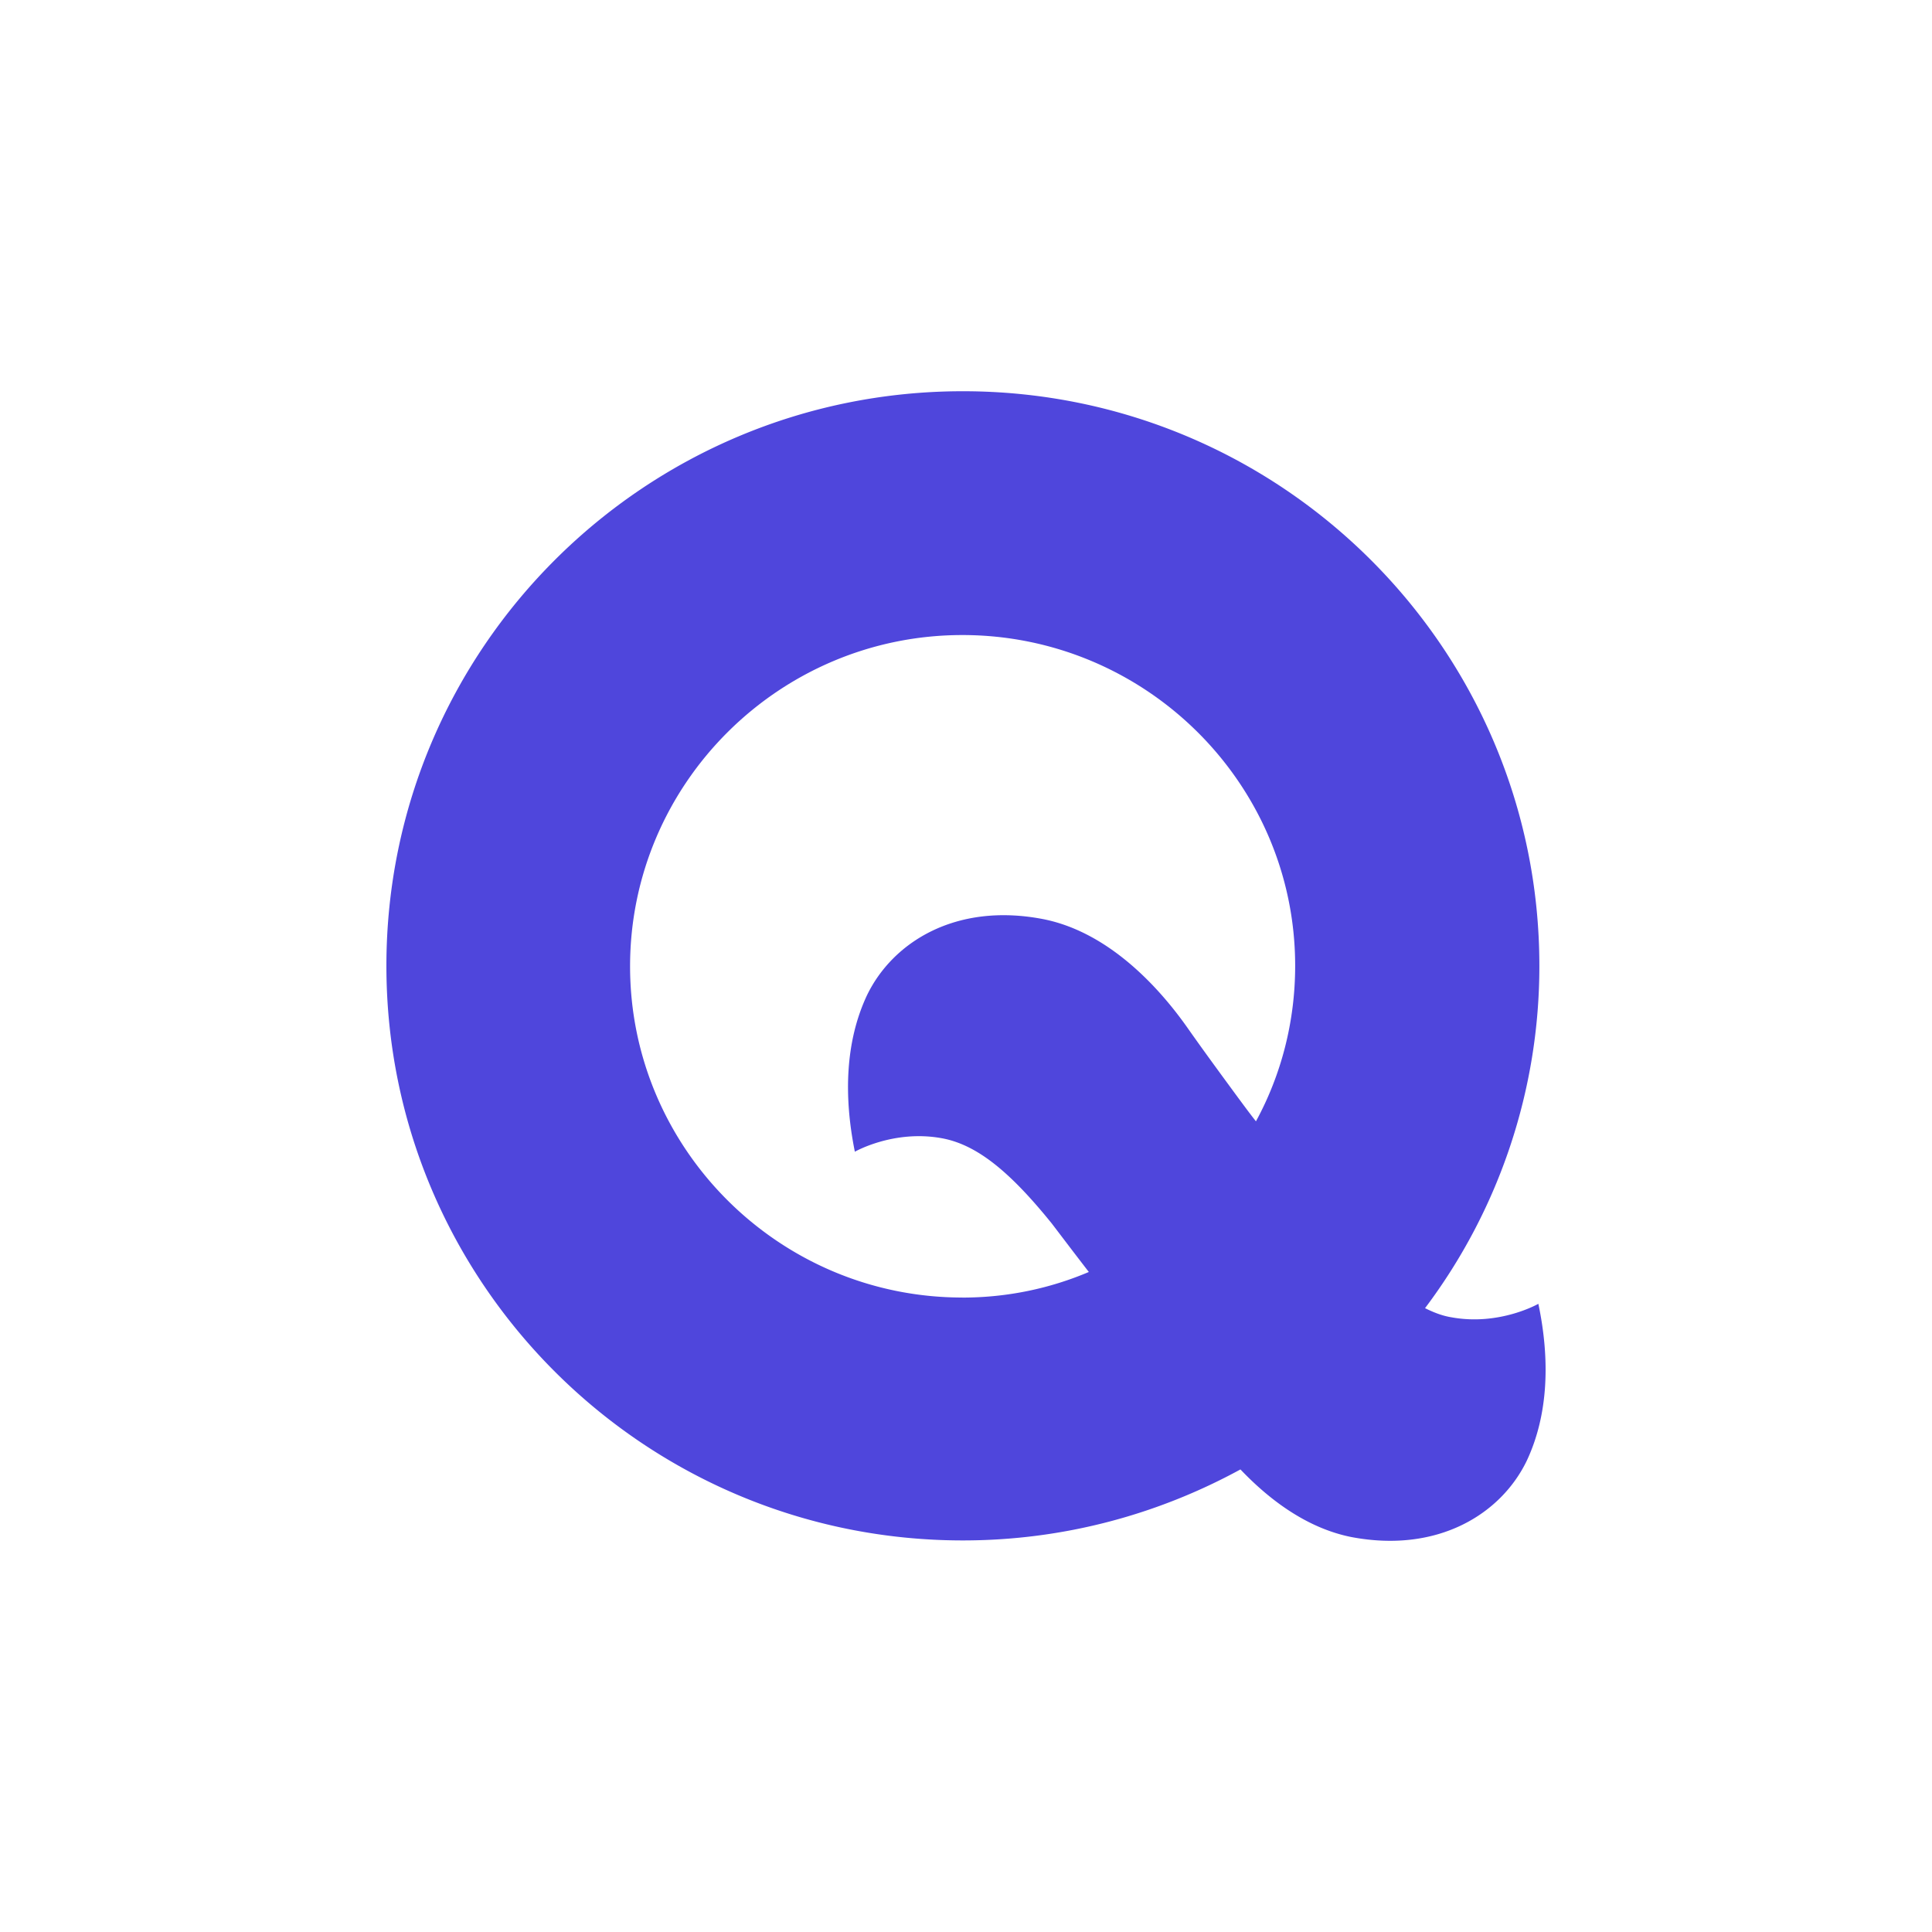 <?xml version="1.0" encoding="utf-8"?>
<svg role="img" viewBox="0 0 24 24" xmlns="http://www.w3.org/2000/svg">
	<title>Qase</title>
	<path d="M23.85 18.994s-.802.46-1.795.28c-.19-.03-.37-.1-.551-.19a11.768 11.768 0 0 0 2.367-7.088C23.87 5.428 18.525.1 11.935.1S0 5.428 0 11.996c0 6.568 5.346 11.897 11.935 11.897 2.087 0 4.042-.54 5.747-1.47.562.59 1.344 1.21 2.297 1.4 1.796.34 3.1-.48 3.631-1.58.451-.96.482-2.1.24-3.249m-11.925-.13c-3.79 0-6.88-3.079-6.88-6.858 0-3.779 3.09-6.858 6.88-6.858 3.792 0 6.89 3.07 6.89 6.848 0 1.16-.29 2.26-.812 3.22-.15-.19-.28-.37-.37-.49-.352-.48-.713-.97-1.064-1.47-.461-.65-1.524-1.95-2.989-2.23-1.795-.34-3.099.48-3.63 1.58-.452.96-.482 2.1-.251 3.239 0 0 .802-.46 1.795-.28.722.13 1.404.68 2.277 1.76.07.09.371.49.772 1.01-.802.34-1.685.53-2.618.53" transform="translate(4.8, 4.8) scale(0.6)" fill="#4F46DC"></path>
</svg>